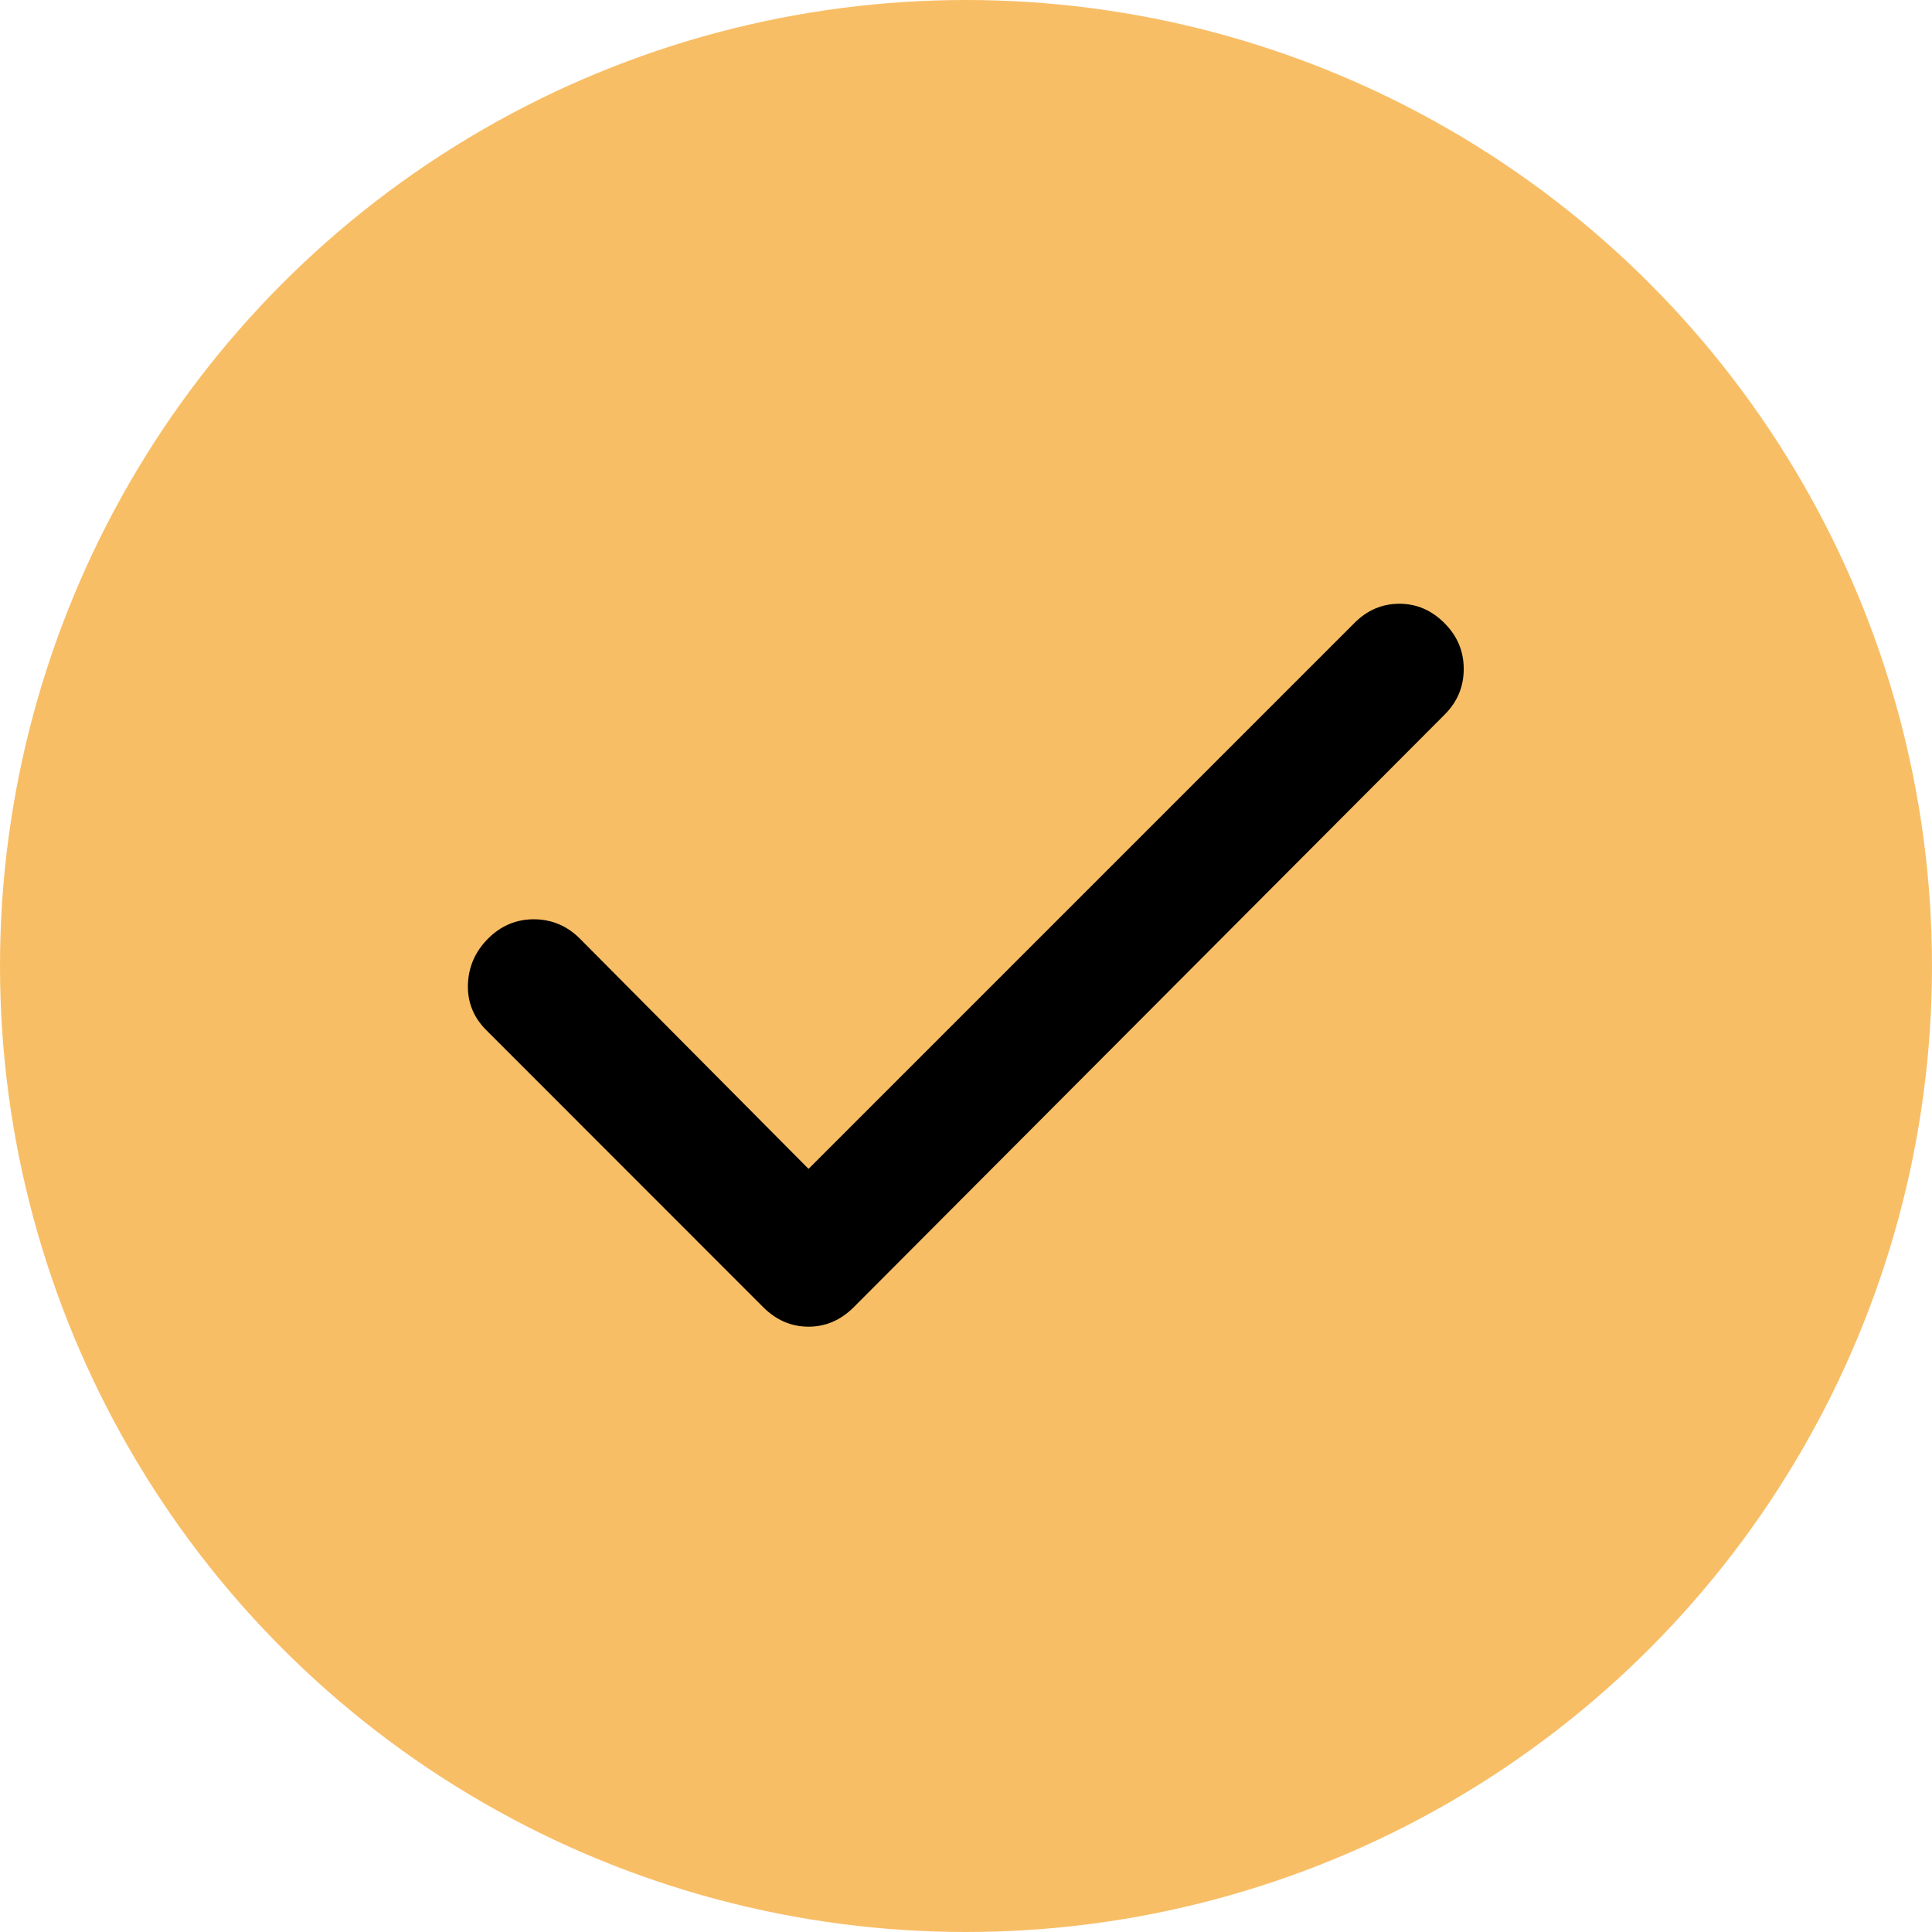 <svg width="16" height="16" viewBox="0 0 16 16" fill="none" xmlns="http://www.w3.org/2000/svg">
<circle cx="8" cy="8" r="8" fill="#F8BE66"/>
<path d="M6.696 9.68L11.216 5.16C11.322 5.053 11.447 5 11.589 5C11.731 5 11.855 5.053 11.962 5.16C12.069 5.267 12.122 5.393 12.122 5.54C12.122 5.687 12.069 5.814 11.962 5.92L7.069 10.827C6.962 10.933 6.838 10.987 6.696 10.987C6.553 10.987 6.429 10.933 6.322 10.827L4.029 8.533C3.922 8.427 3.871 8.3 3.875 8.154C3.88 8.007 3.935 7.88 4.042 7.773C4.149 7.666 4.276 7.613 4.422 7.613C4.569 7.614 4.696 7.667 4.802 7.773L6.696 9.68Z" fill="current"/>
</svg>
